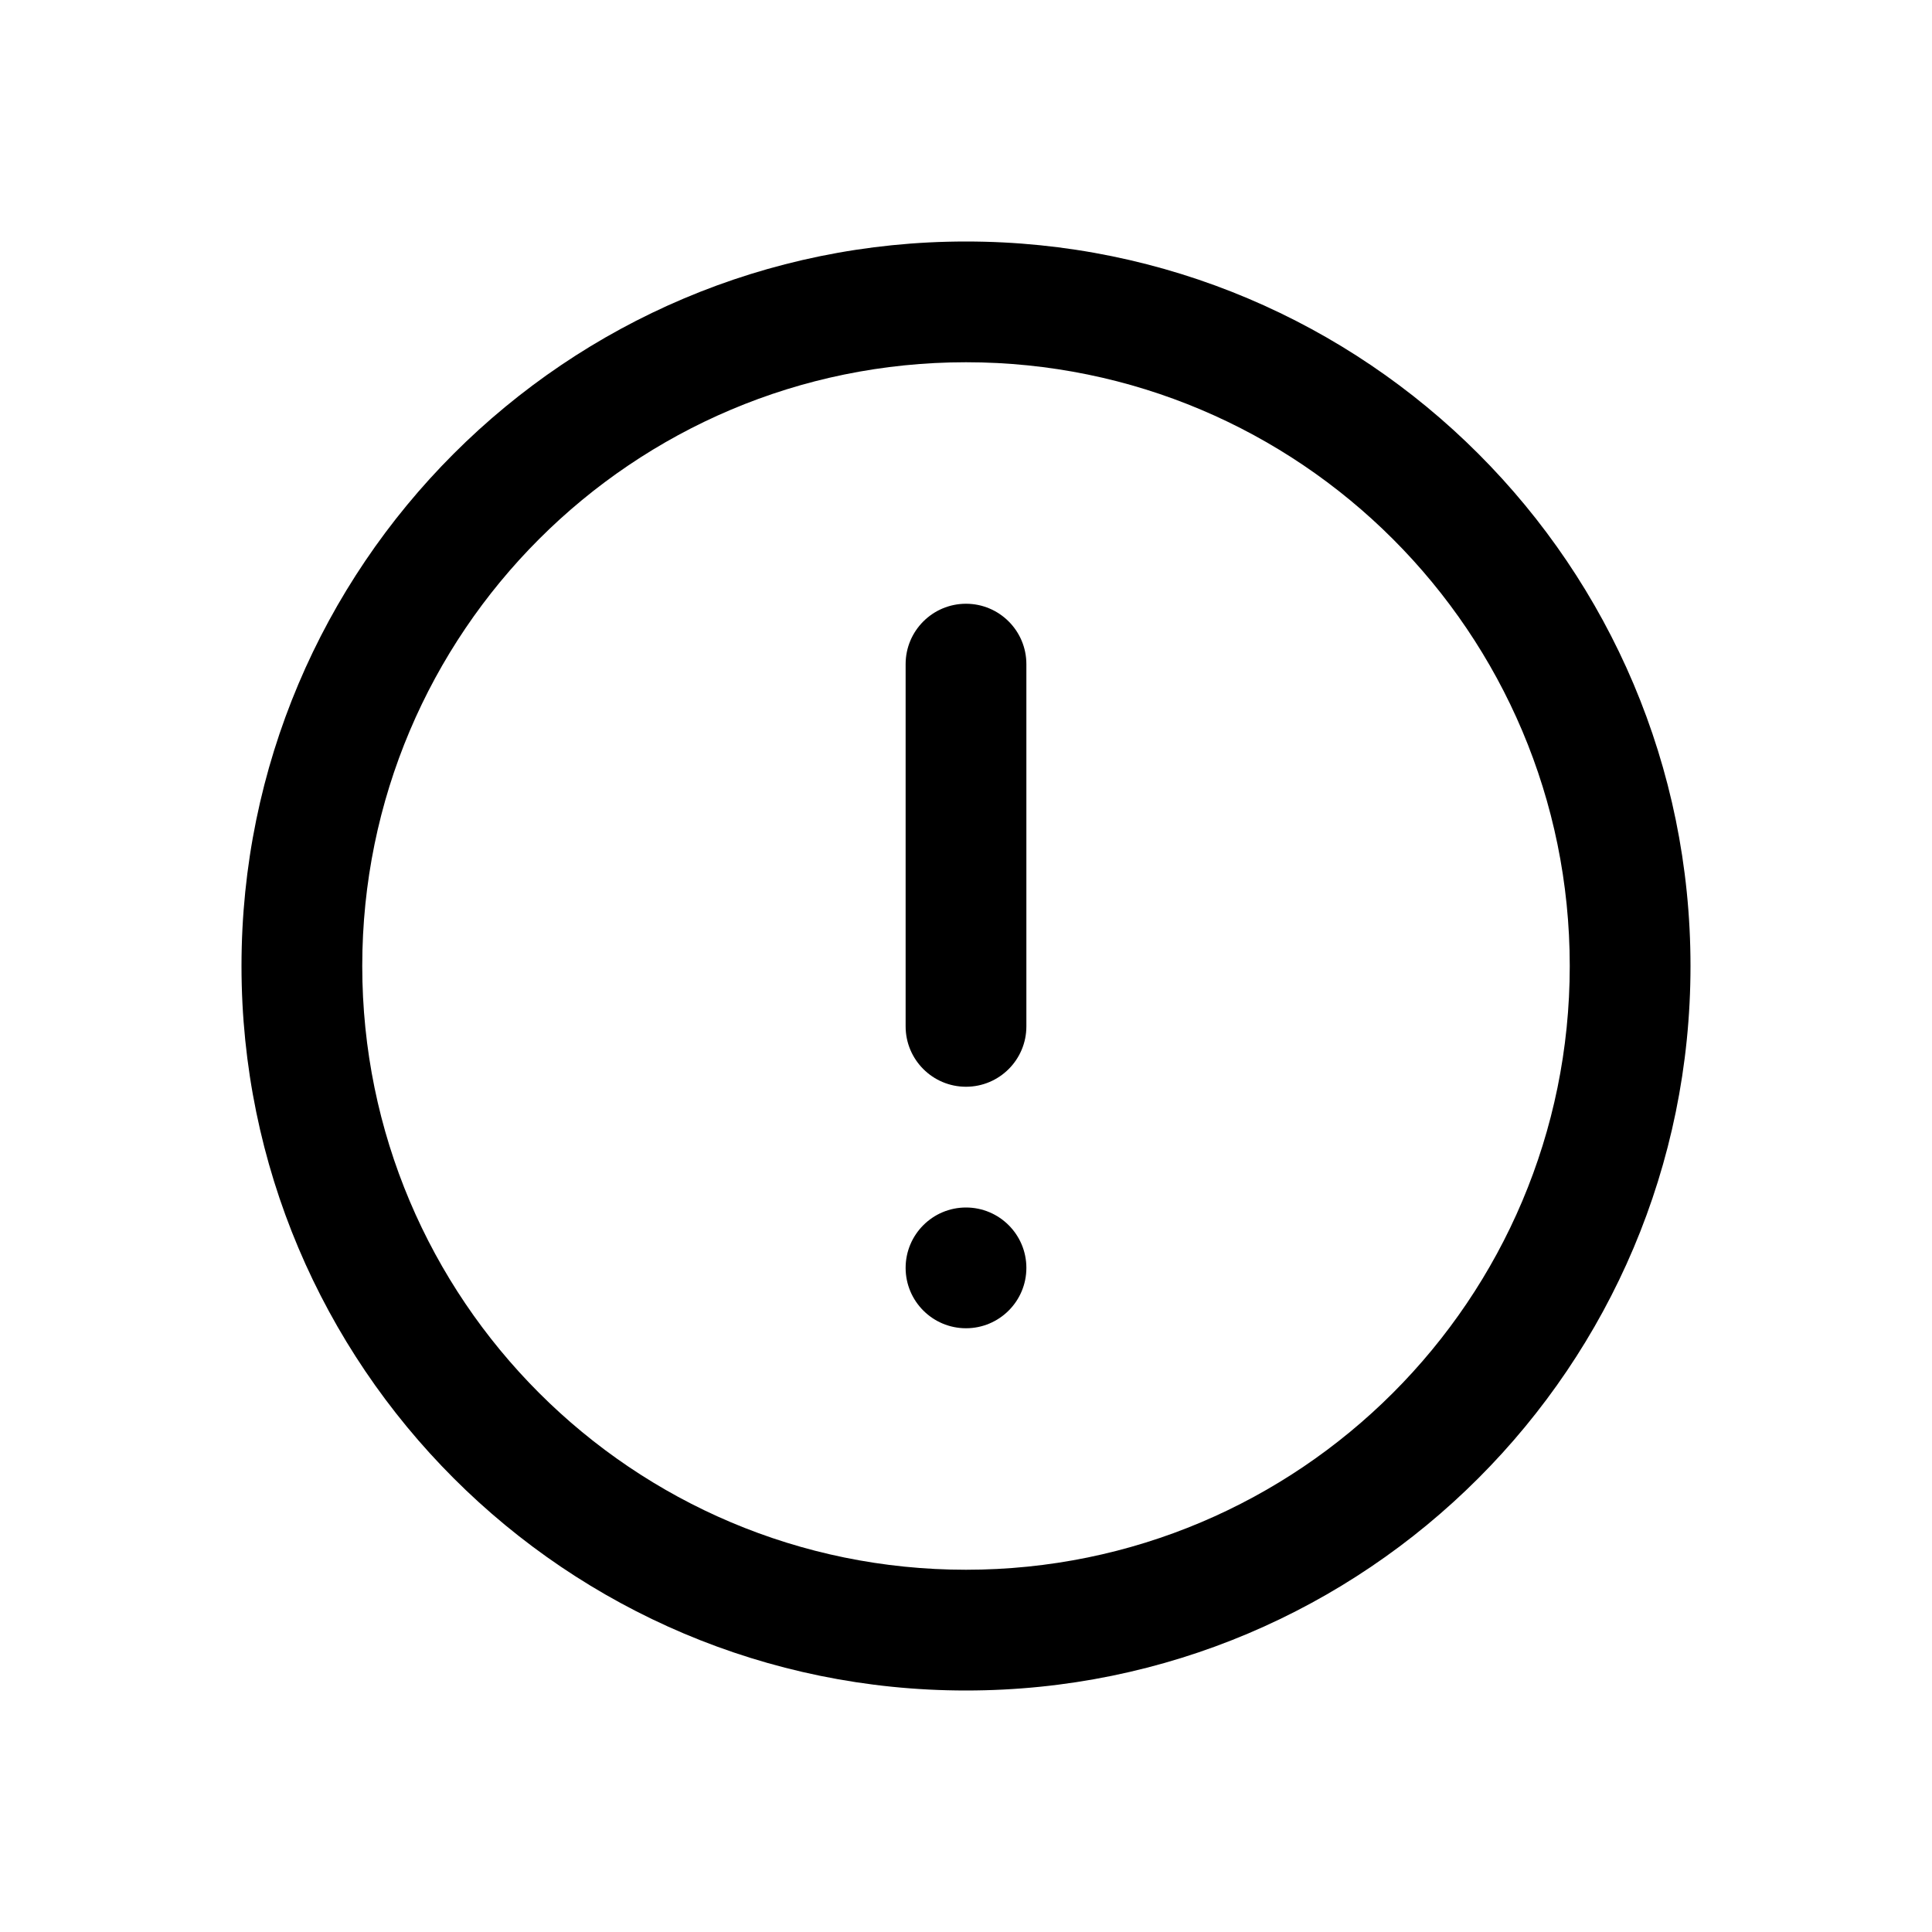 <svg width="20" height="20" viewBox="0 0 20 20" xmlns="http://www.w3.org/2000/svg">
<path fill-rule="evenodd" clip-rule="evenodd" d="M10 3.75C6.548 3.75 3.75 6.548 3.75 10C3.75 13.452 6.548 16.25 10 16.25C13.452 16.25 16.25 13.452 16.25 10C16.25 6.548 13.452 3.75 10 3.75ZM2.5 10C2.5 5.858 5.858 2.5 10 2.5C14.142 2.5 17.5 5.858 17.5 10C17.5 14.142 14.142 17.5 10 17.5C5.858 17.5 2.5 14.142 2.5 10ZM10 6.25C10.345 6.25 10.625 6.53 10.625 6.875V10.625C10.625 10.97 10.345 11.25 10 11.25C9.655 11.25 9.375 10.97 9.375 10.625V6.875C9.375 6.53 9.655 6.25 10 6.25ZM10.625 13.125C10.625 13.47 10.345 13.75 10 13.75C9.655 13.75 9.375 13.47 9.375 13.125C9.375 12.78 9.655 12.5 10 12.5C10.345 12.5 10.625 12.78 10.625 13.125Z"/>
</svg>
